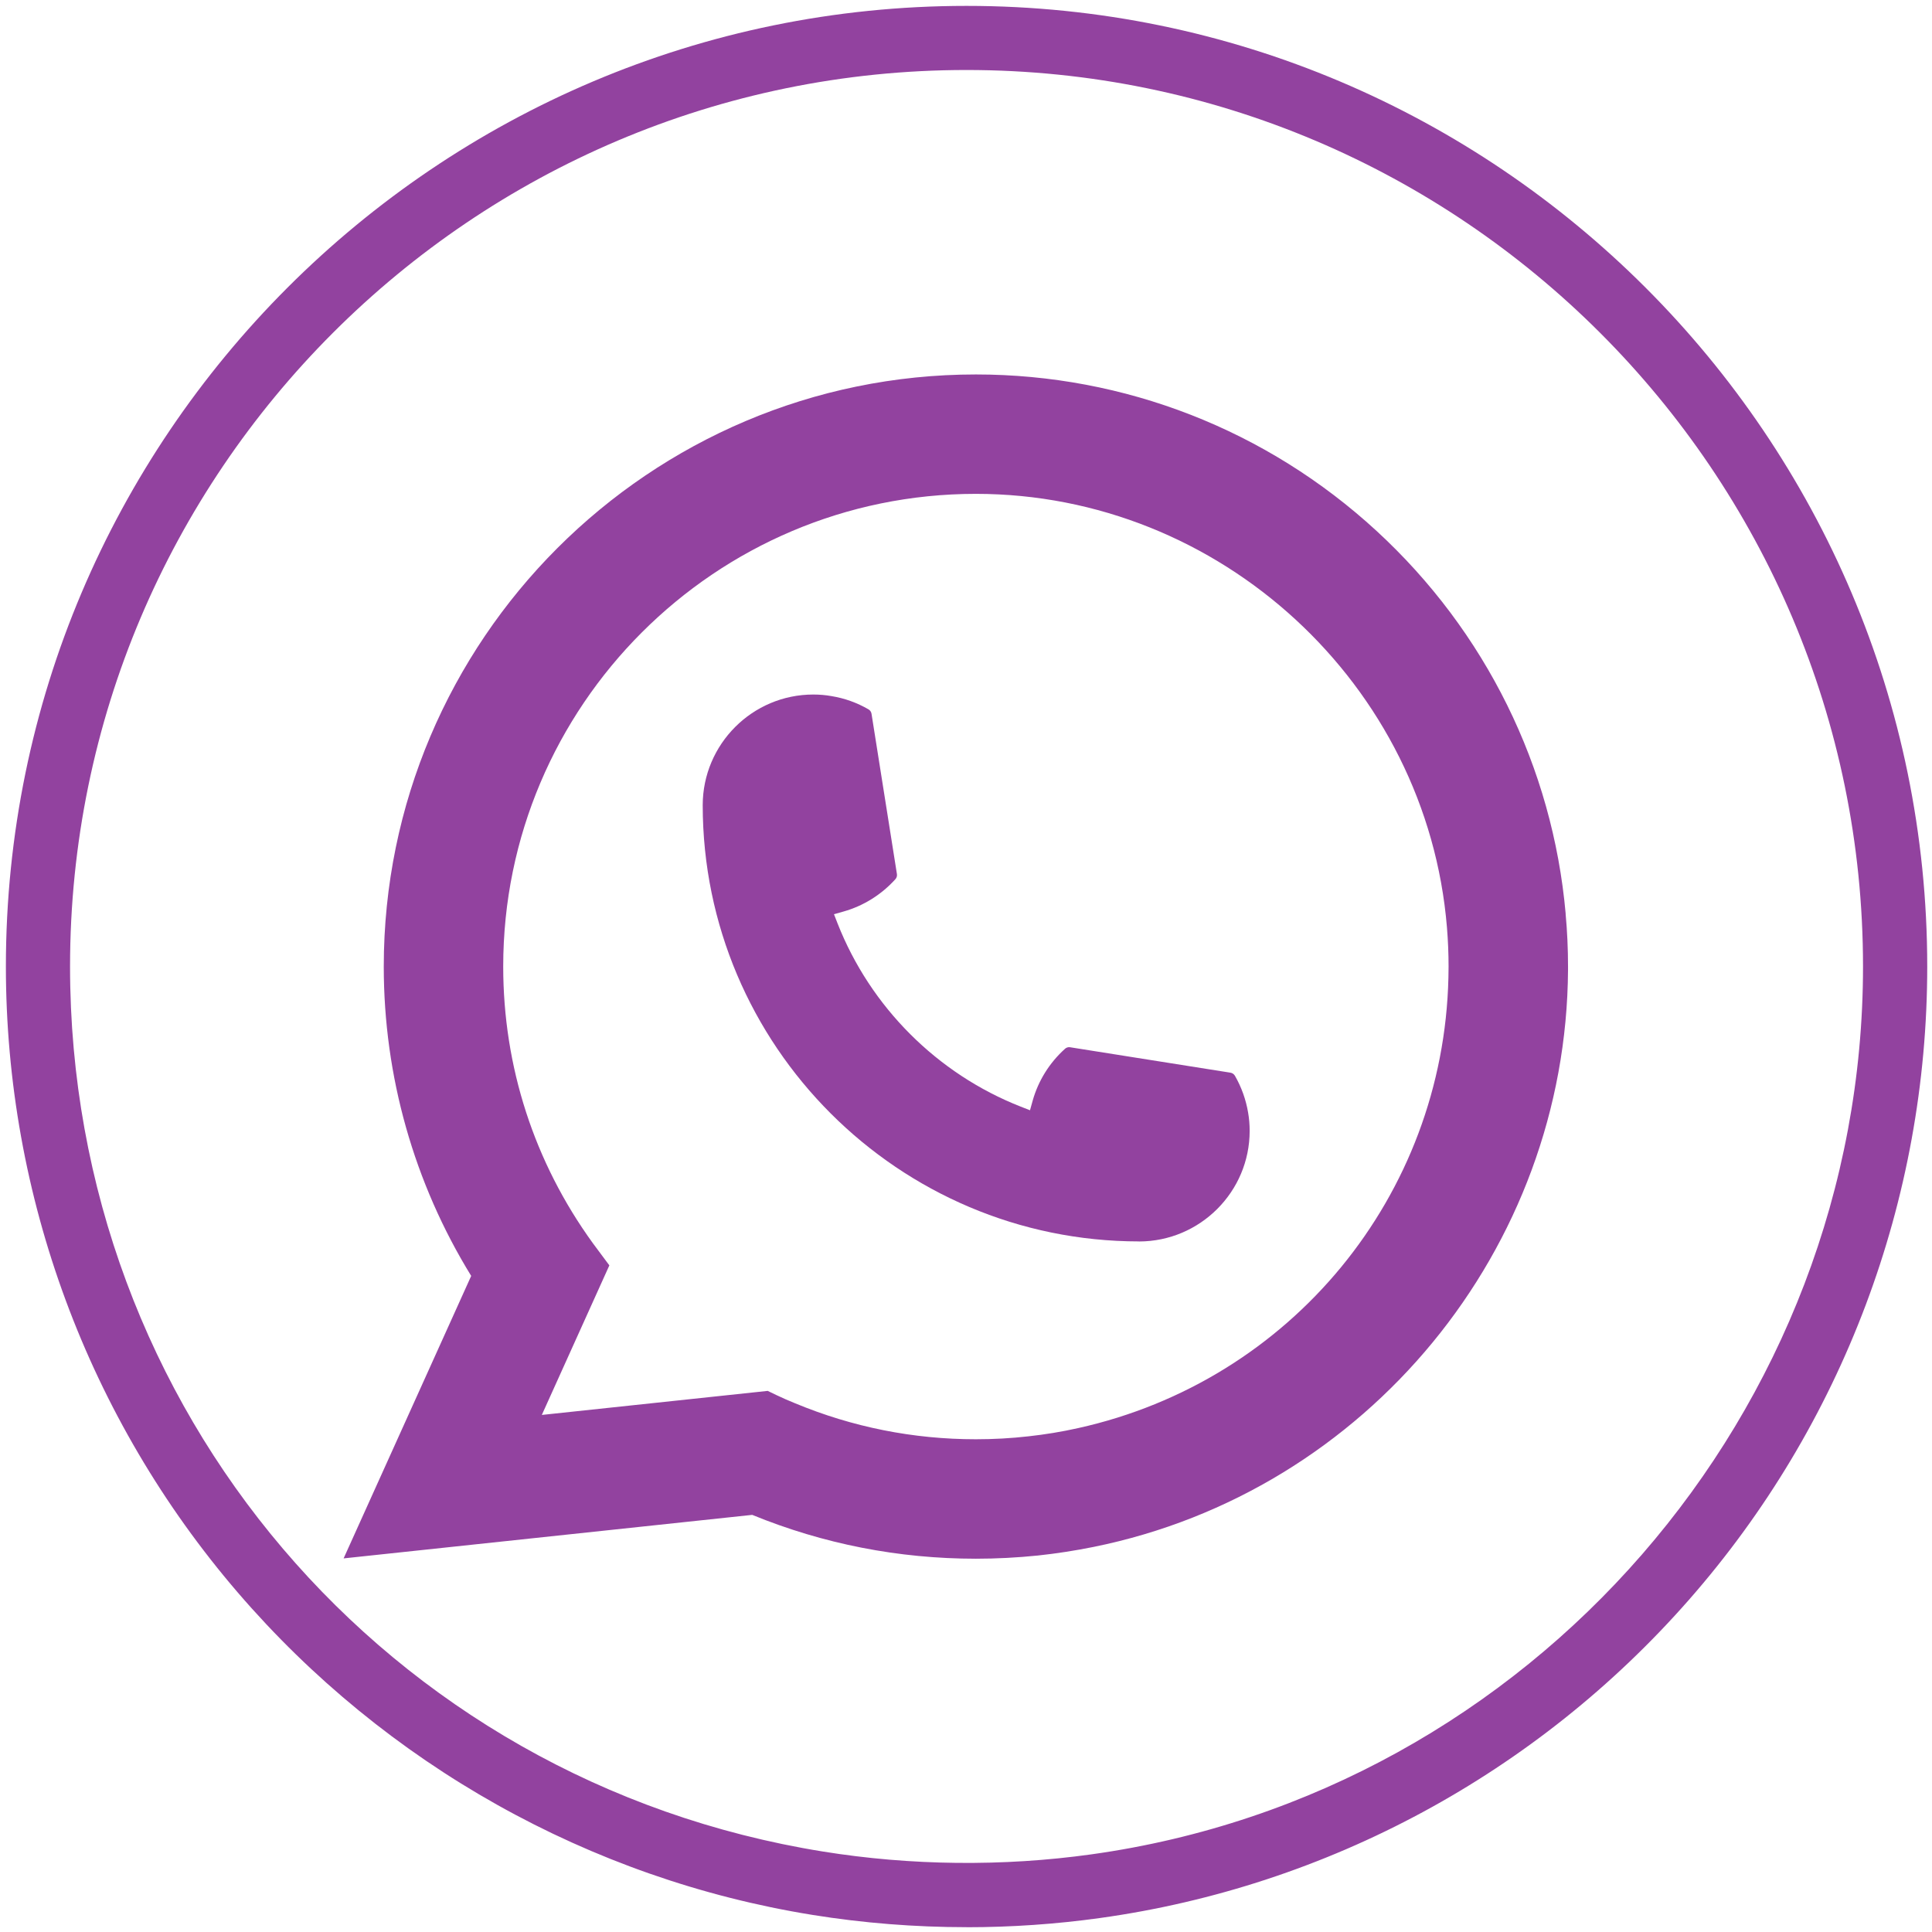 <svg width="275" height="275" viewBox="0 0 275 275" fill="none" xmlns="http://www.w3.org/2000/svg">
<path d="M137.576 274.314C130.224 274.314 122.857 273.728 115.672 272.571C83.957 267.464 54.891 251.161 33.839 226.669C12.559 201.911 0.838 170.273 0.838 137.576C0.838 62.174 62.182 0.838 137.576 0.838C212.97 0.838 274.322 62.182 274.322 137.576C274.322 170.775 262.281 202.786 240.407 227.712C218.747 252.41 188.988 268.492 156.611 273.005C150.347 273.88 143.939 274.322 137.576 274.322V274.314ZM137.576 9.963C67.213 9.963 9.971 67.205 9.971 137.568C9.971 200.572 55.036 253.551 117.126 263.545C129.638 265.561 142.752 265.706 155.348 263.948C217.963 255.226 265.181 200.891 265.181 137.568C265.181 67.205 207.939 9.963 137.569 9.963H137.576Z" fill="#92429F"/>
<path d="M162.137 176.704C127.895 176.696 100.031 148.832 100.024 114.598C100.039 105.922 107.094 98.859 115.763 98.859C116.654 98.859 117.537 98.935 118.374 99.087C120.231 99.392 121.989 100.023 123.618 100.967C123.854 101.104 124.013 101.333 124.052 101.599L127.667 124.409C127.712 124.675 127.629 124.942 127.454 125.139C125.452 127.354 122.902 128.945 120.071 129.744L118.709 130.132L119.226 131.457C123.899 143.337 133.398 152.843 145.286 157.516L146.61 158.034L146.991 156.664C147.79 153.825 149.381 151.276 151.595 149.281C151.755 149.137 151.968 149.053 152.189 149.053C152.235 149.053 152.288 149.053 152.334 149.068L175.136 152.684C175.41 152.729 175.631 152.881 175.775 153.117C176.712 154.746 177.343 156.512 177.655 158.361C177.8 159.191 177.876 160.059 177.876 160.972C177.876 169.641 170.813 176.696 162.137 176.711V176.704Z" fill="#92429F"/>
<path d="M222.857 130.064C221.007 109.195 211.448 89.84 195.937 75.57C180.334 61.208 160.082 53.3 138.908 53.3C92.436 53.3 54.625 91.111 54.625 137.583C54.625 153.178 58.925 168.377 67.069 181.613L48.909 221.821L107.072 215.626C117.186 219.766 127.895 221.867 138.908 221.867C141.808 221.867 144.776 221.715 147.752 221.41C150.378 221.129 153.026 220.718 155.637 220.192C194.559 212.33 222.971 177.784 223.192 138.033V137.583C223.192 135.049 223.077 132.522 222.849 130.071L222.857 130.064ZM109.302 197.976L77.123 201.401L86.735 180.113L84.817 177.533C84.673 177.343 84.536 177.153 84.376 176.94C76.034 165.424 71.627 151.816 71.627 137.576C71.627 100.473 101.812 70.295 138.908 70.295C173.667 70.295 203.122 97.413 205.96 132.027C206.113 133.885 206.189 135.749 206.189 137.583C206.189 138.109 206.181 138.626 206.166 139.174C205.45 170.212 183.767 196.568 153.437 203.281C151.124 203.799 148.749 204.187 146.382 204.446C143.924 204.727 141.404 204.864 138.9 204.864C129.988 204.864 121.327 203.136 113.137 199.727C112.232 199.361 111.341 198.973 110.504 198.57L109.286 197.984L109.302 197.976Z" fill="#92429F"/>
</svg>

